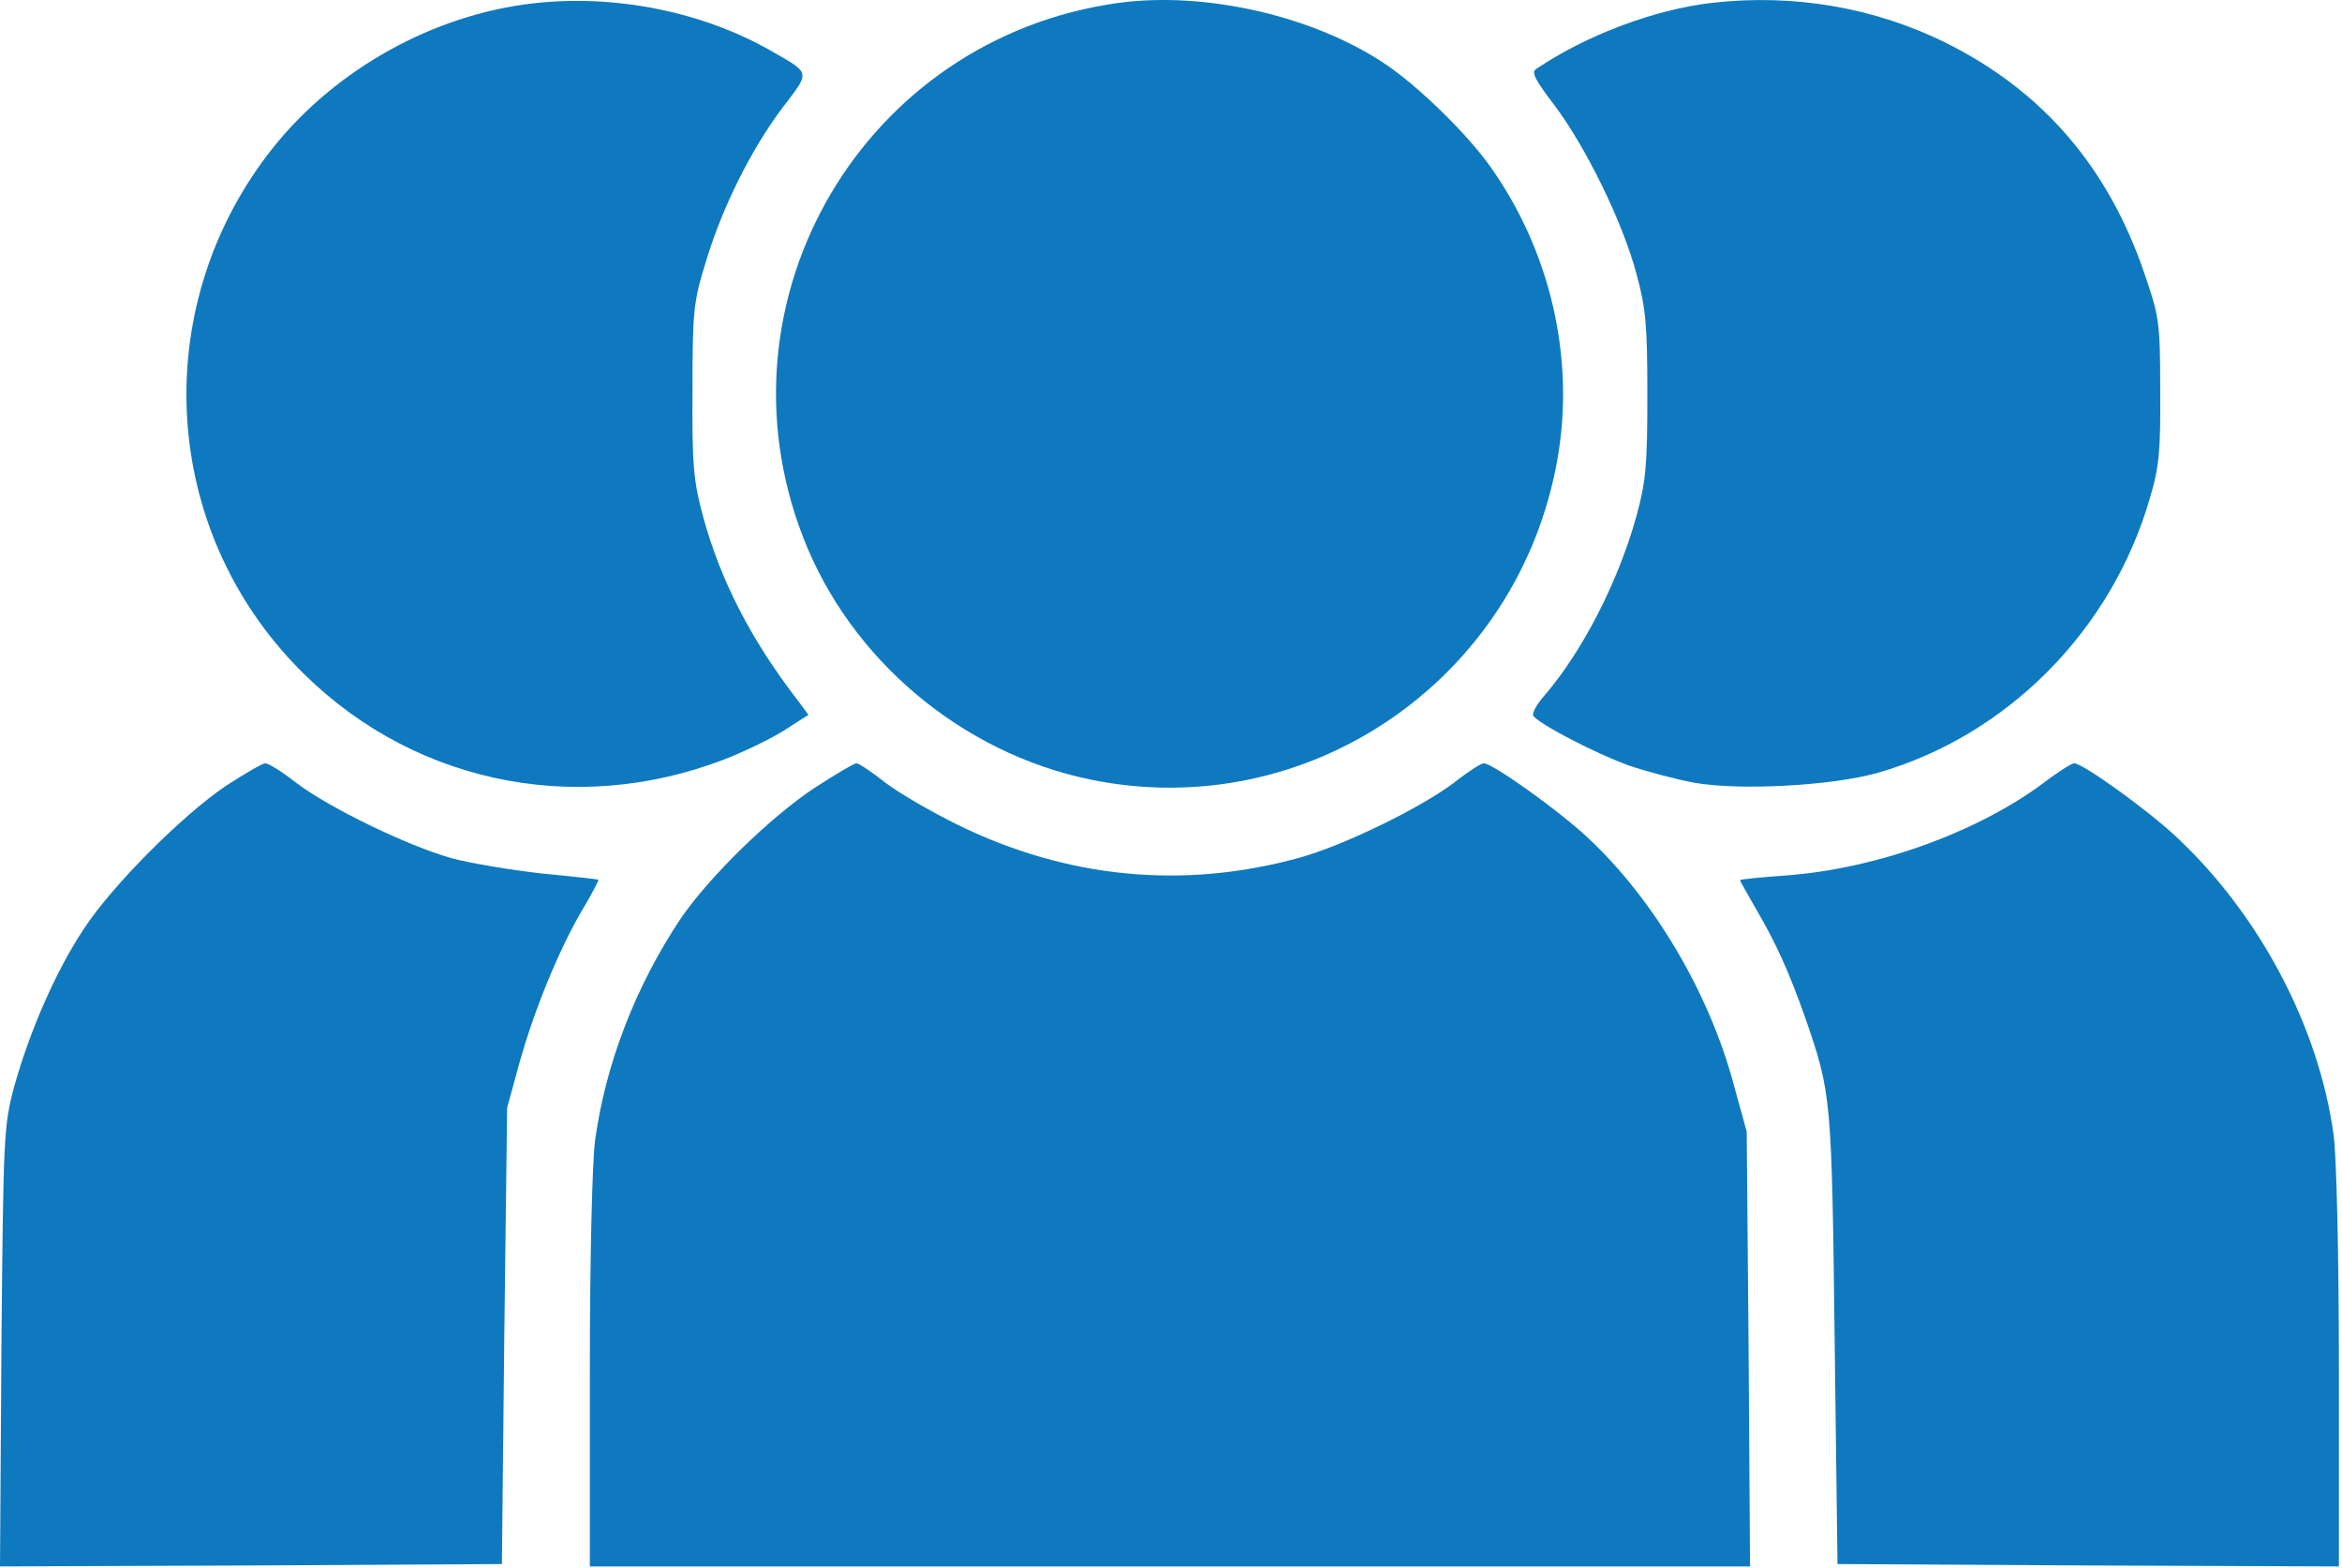 <svg width="657" height="440" viewBox="0 0 657 440" fill="none" xmlns="http://www.w3.org/2000/svg">
<path d="M149.467 0.95C121.6 4.15 94.267 19.351 76.667 41.35C42.133 84.684 44.533 146.15 82.4 186.15C113.6 219.217 160.533 229.617 203.467 212.95C208.933 210.817 216.4 207.217 220.133 204.817L226.8 200.55L224.133 196.95C210.8 179.75 202.133 162.95 197.2 144.817C194.533 134.817 194.133 130.55 194.267 109.484C194.267 87.217 194.533 84.684 198 73.484C202.667 58.017 210.667 42.017 219.467 30.284C227.333 20.017 227.467 20.684 216.8 14.55C197.467 3.35 172.667 -1.716 149.467 0.95Z" fill="#0E79BF"/>
<path d="M313.733 0.817C242.4 10.684 199.333 83.884 225.333 150.817C238.533 184.951 269.733 211.217 305.733 218.684C366.8 231.351 426.133 190.684 436.933 128.684C441.867 100.417 434.933 70.551 418.133 46.817C411.6 37.617 398.4 24.684 389.067 18.284C368.933 4.551 338.267 -2.516 313.733 0.817Z" fill="#0E79BF"/>
<path d="M480.133 0.817C464.133 2.684 445.2 9.751 430.933 19.351C429.467 20.284 430.667 22.417 436.133 29.617C444.933 41.351 455.2 62.284 459.067 76.817C461.733 86.551 462.133 91.351 462.133 110.817C462.133 130.417 461.733 135.084 459.067 144.817C454 163.084 444 182.684 433.2 195.217C431.067 197.617 429.733 200.151 430.133 200.817C431.6 203.084 447.733 211.484 457.067 214.817C462.133 216.551 470.4 218.684 475.333 219.617C488.4 221.884 514.133 220.417 526.8 216.817C563.067 206.417 592.4 176.817 603.067 139.884C605.733 131.084 606.133 126.417 606 109.484C606 90.551 605.733 88.817 601.6 76.817C591.467 46.951 573.067 25.617 546.133 12.151C526.133 2.151 503.2 -1.849 480.133 0.817Z" fill="#0E79BF"/>
<path d="M63.467 220.417C51.2 228.684 31.6 248.284 23.467 260.684C15.6 272.551 8.267 289.484 4 304.817C1.067 315.751 0.933 318.284 0.4 377.884L0 439.484L70.4 439.217L140.8 438.817L141.467 374.817L142.267 310.817L145.733 298.151C150 282.951 156.933 266.151 163.467 255.084C166.133 250.684 168 246.951 167.867 246.817C167.6 246.684 160.533 245.884 152.133 245.084C143.733 244.151 132.267 242.284 126.8 240.817C114.4 237.351 92.4 226.684 83.067 219.617C79.2 216.551 75.333 214.151 74.4 214.151C73.6 214.151 68.667 217.084 63.467 220.417Z" fill="#0E79BF"/>
<path d="M228.667 220.951C216.267 229.084 198.933 246.017 190.933 257.751C178.4 276.551 169.867 298.417 166.933 320.017C166.133 326.017 165.467 353.351 165.467 384.951V439.484H328.267H490.933L490.533 378.417L490 317.484L486.4 304.417C479.467 278.417 463.733 252.017 445.333 234.951C437.067 227.217 418.667 214.151 416.267 214.151C415.467 214.151 411.733 216.551 407.867 219.617C398.533 226.684 376.667 237.351 364.4 240.684C331.867 249.617 299.333 246.417 268.8 231.484C261.467 227.884 252.267 222.551 248.4 219.617C244.533 216.551 240.933 214.151 240.267 214.151C239.6 214.151 234.4 217.217 228.667 220.951Z" fill="#0E79BF"/>
<path d="M573.333 219.617C554.8 233.484 526.4 243.751 501.067 245.617C493.867 246.151 488.133 246.684 488.133 246.951C488.133 247.217 490.267 250.951 492.8 255.351C498.267 264.684 501.867 272.684 506.4 285.484C513.733 306.684 513.867 307.751 514.667 375.484L515.467 438.817L585.867 439.217L656.133 439.484V384.284C656.133 352.551 655.467 324.551 654.667 318.551C650.533 288.151 633.867 256.551 610.4 234.684C602.267 227.084 584.267 214.151 581.867 214.151C581.2 214.151 577.333 216.551 573.333 219.617Z" fill="#0E79BF"/>
</svg>
